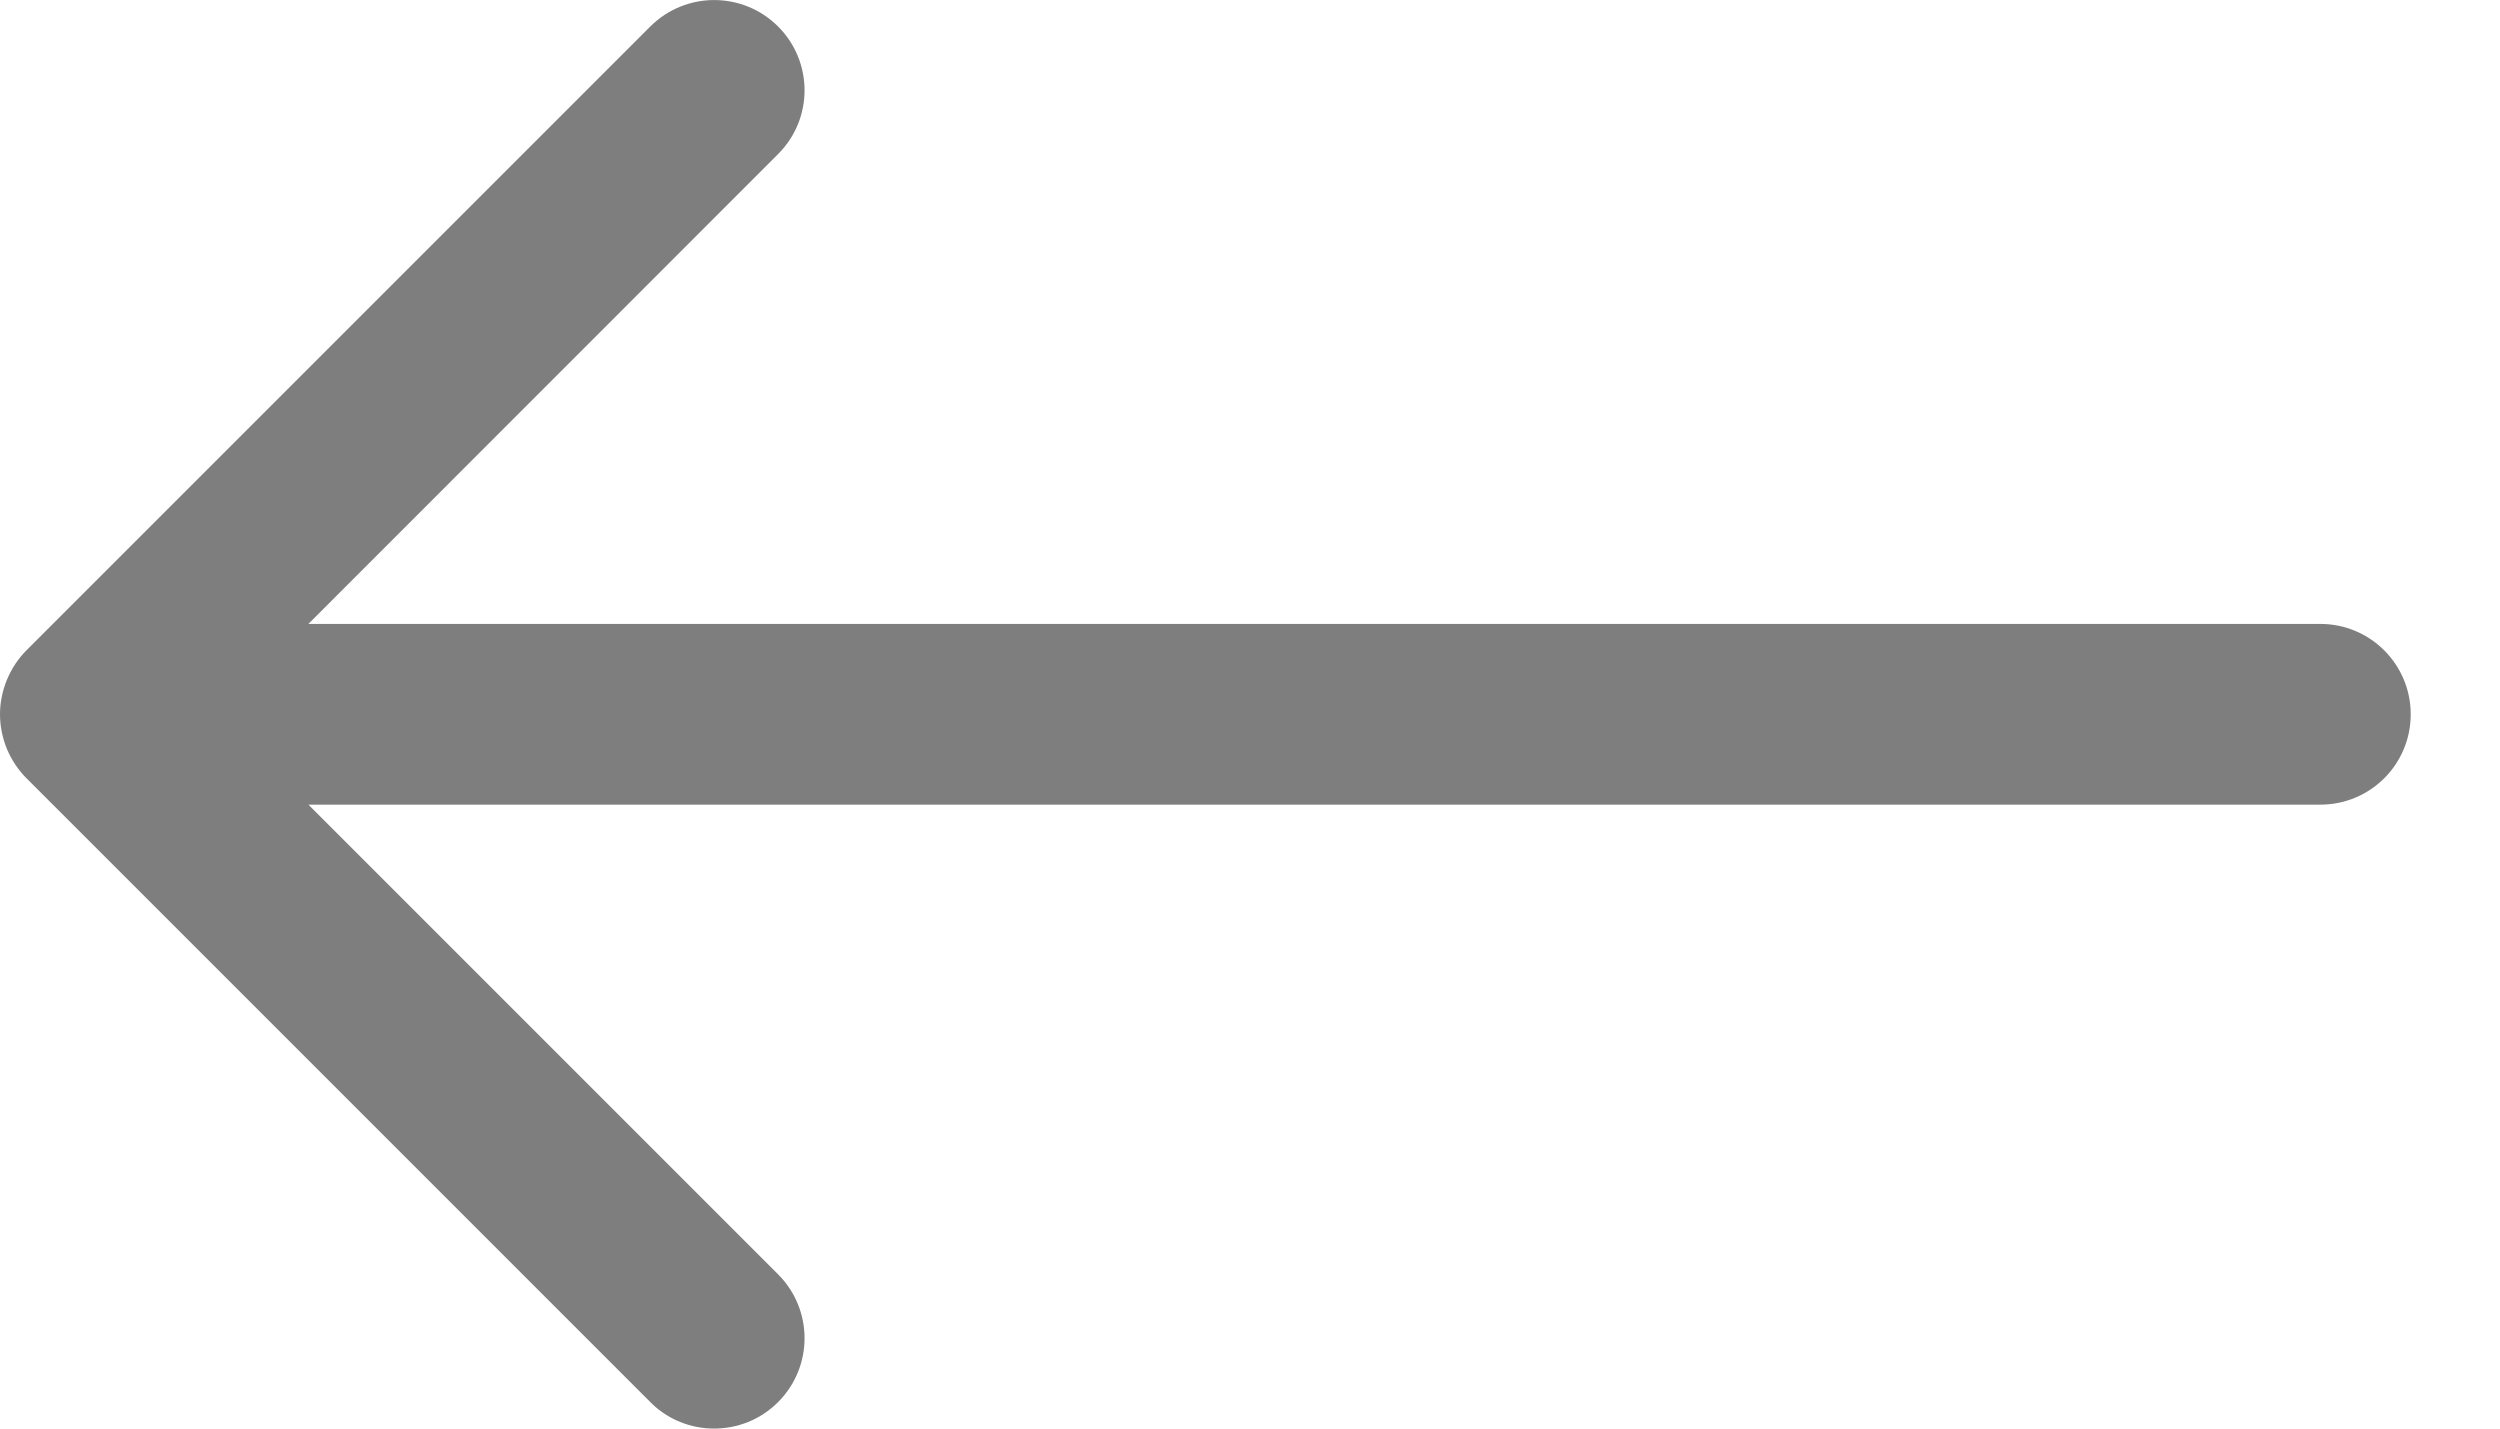 <svg width="14" height="8" viewBox="0 0 14 8" fill="none" xmlns="http://www.w3.org/2000/svg">
<path opacity="0.505" fill-rule="evenodd" clip-rule="evenodd" d="M0.039 4.195C0.014 4.133 0 4.068 0 4C0 3.933 0.014 3.867 0.039 3.806C0.065 3.744 0.102 3.688 0.148 3.642L3.642 0.148C3.84 -0.049 4.159 -0.049 4.357 0.148C4.555 0.346 4.555 0.666 4.357 0.863L1.727 3.494H12.994C13.274 3.494 13.5 3.721 13.5 4C13.5 4.28 13.274 4.506 12.994 4.506H1.727L4.357 7.136C4.555 7.334 4.555 7.654 4.357 7.852C4.258 7.951 4.129 8 3.999 8C3.87 8 3.74 7.951 3.642 7.852L0.148 4.358C0.102 4.312 0.065 4.256 0.039 4.195Z" fill="black"/>
</svg>
